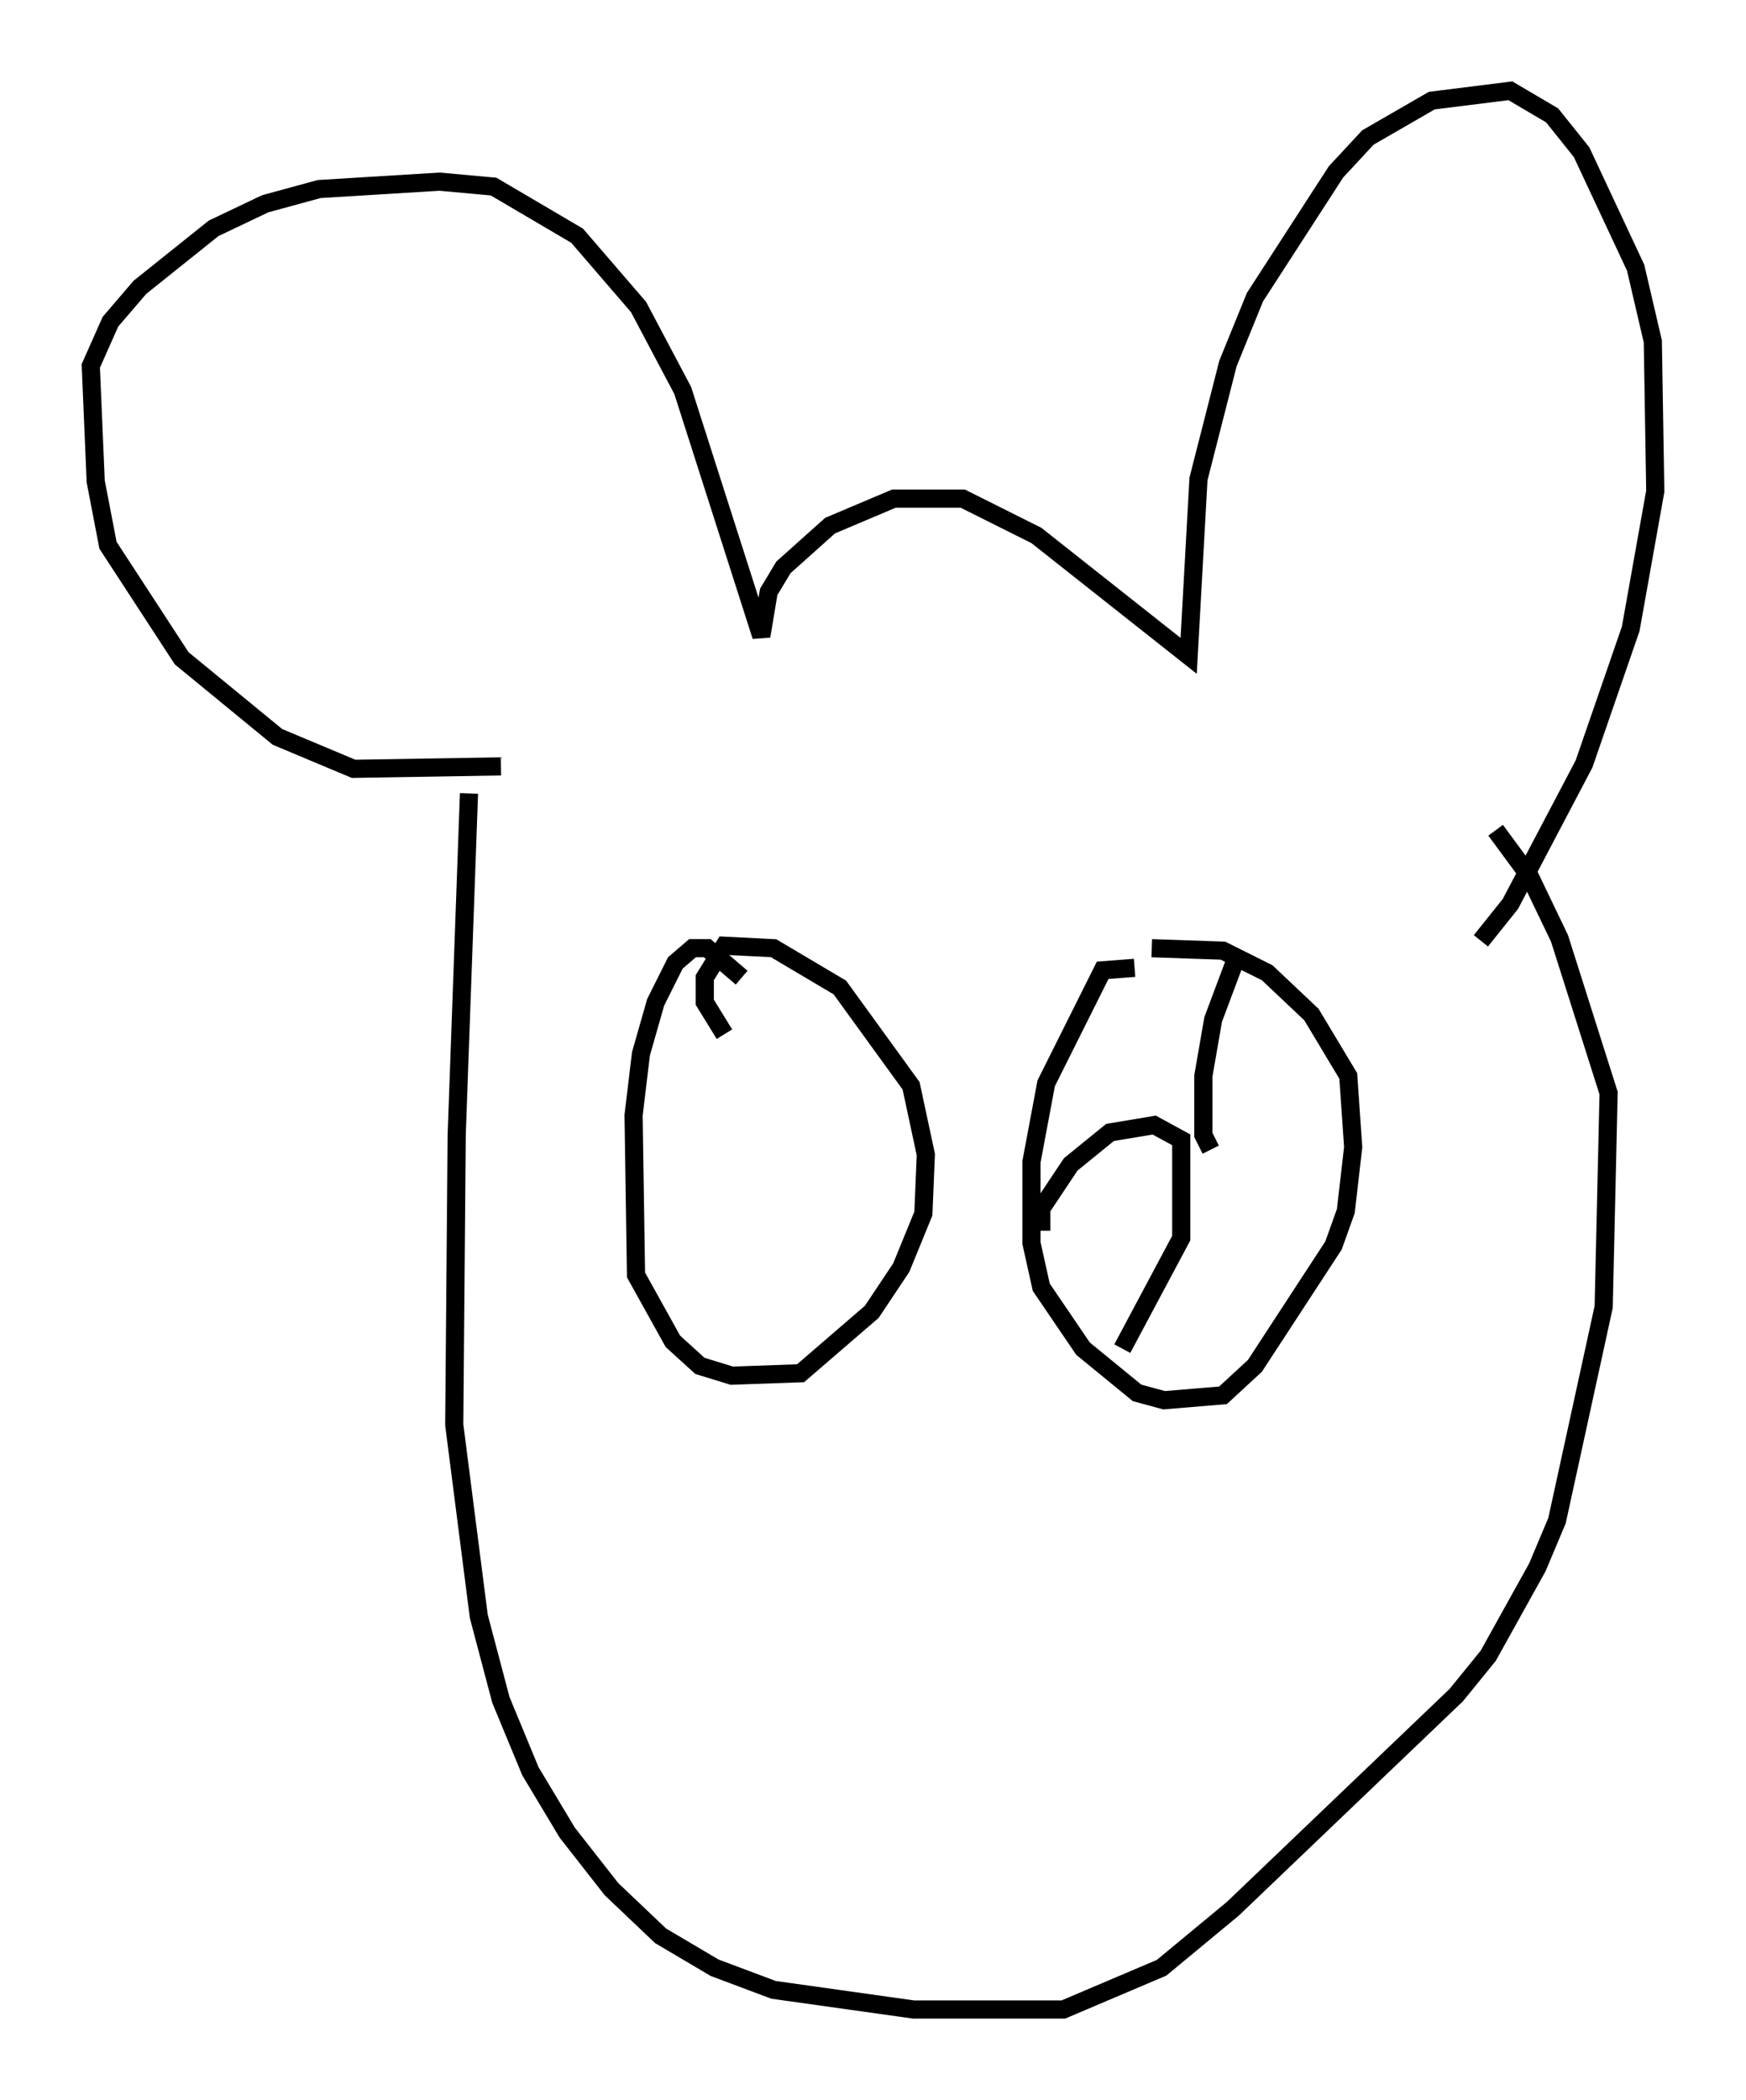 <?xml version="1.0" encoding="utf-8" ?>
<svg baseProfile="full" height="115.682" version="1.1" width="96.197" xmlns="http://www.w3.org/2000/svg" xmlns:ev="http://www.w3.org/2001/xml-events" xmlns:xlink="http://www.w3.org/1999/xlink"><defs /><rect fill="white" height="115.682" width="96.197" x="0" y="0" /><path d="M26.245, 42.618 m-0.406, 1.083 l-0.677, 18.809 -0.135, 15.967 l1.353, 10.555 1.218, 4.601 l1.624, 3.924 2.03, 3.383 l2.436, 3.112 2.706, 2.571 l2.977, 1.759 3.248, 1.218 l7.713, 1.083 8.254, 0.0 l5.413, -2.3 3.924, -3.248 l12.314, -11.773 1.759, -2.165 l2.706, -4.871 1.083, -2.571 l2.571, -11.773 0.271, -11.773 l-2.706, -8.525 -1.624, -3.383 l-1.894, -2.571 m-54.803, -3.518 l-8.119, 0.135 -4.195, -1.759 l-5.277, -4.33 -4.059, -6.225 l-0.677, -3.518 -0.271, -6.36 l1.083, -2.436 1.624, -1.894 l4.059, -3.248 2.842, -1.353 l2.977, -0.812 6.631, -0.406 l2.977, 0.271 4.601, 2.706 l3.383, 3.924 2.436, 4.601 l4.33, 13.532 0.406, -2.436 l0.812, -1.353 2.571, -2.3 l3.518, -1.488 3.789, 0.0 l4.059, 2.03 8.39, 6.631 l0.541, -9.743 1.624, -6.36 l1.488, -3.654 4.465, -6.901 l1.759, -1.894 3.518, -2.03 l4.33, -0.541 2.3, 1.353 l1.624, 2.03 2.977, 6.36 l0.947, 4.059 0.135, 8.254 l-1.353, 7.578 -2.571, 7.442 l-4.059, 7.713 -1.624, 2.03 m-40.73, 2.03 l-1.894, -1.624 -0.812, 0.0 l-0.947, 0.812 -1.083, 2.165 l-0.812, 2.842 -0.406, 3.383 l0.135, 8.796 2.03, 3.654 l1.488, 1.353 1.759, 0.541 l3.789, -0.135 3.924, -3.383 l1.624, -2.436 1.218, -2.977 l0.135, -3.248 -0.812, -3.789 l-3.924, -5.413 -3.654, -2.165 l-2.706, -0.135 -1.083, 1.759 l0.0, 1.353 1.083, 1.759 m22.598, -3.654 l-1.759, 0.135 -3.112, 6.225 l-0.812, 4.33 0.0, 4.465 l0.541, 2.436 2.3, 3.383 l2.977, 2.436 1.488, 0.406 l3.248, -0.271 1.759, -1.624 l4.33, -6.631 0.677, -1.894 l0.406, -3.518 -0.271, -3.924 l-2.03, -3.383 -2.436, -2.3 l-2.436, -1.218 -3.924, -0.135 m-6.089, 15.561 l0.0, -1.218 1.624, -2.436 l2.165, -1.759 2.436, -0.406 l1.488, 0.812 0.0, 5.413 l-3.248, 6.089 m6.225, -21.38 l-1.218, 3.248 -0.541, 3.112 l0.0, 3.248 0.406, 0.812 " fill="none" stroke="black" stroke-width="1" /></svg>